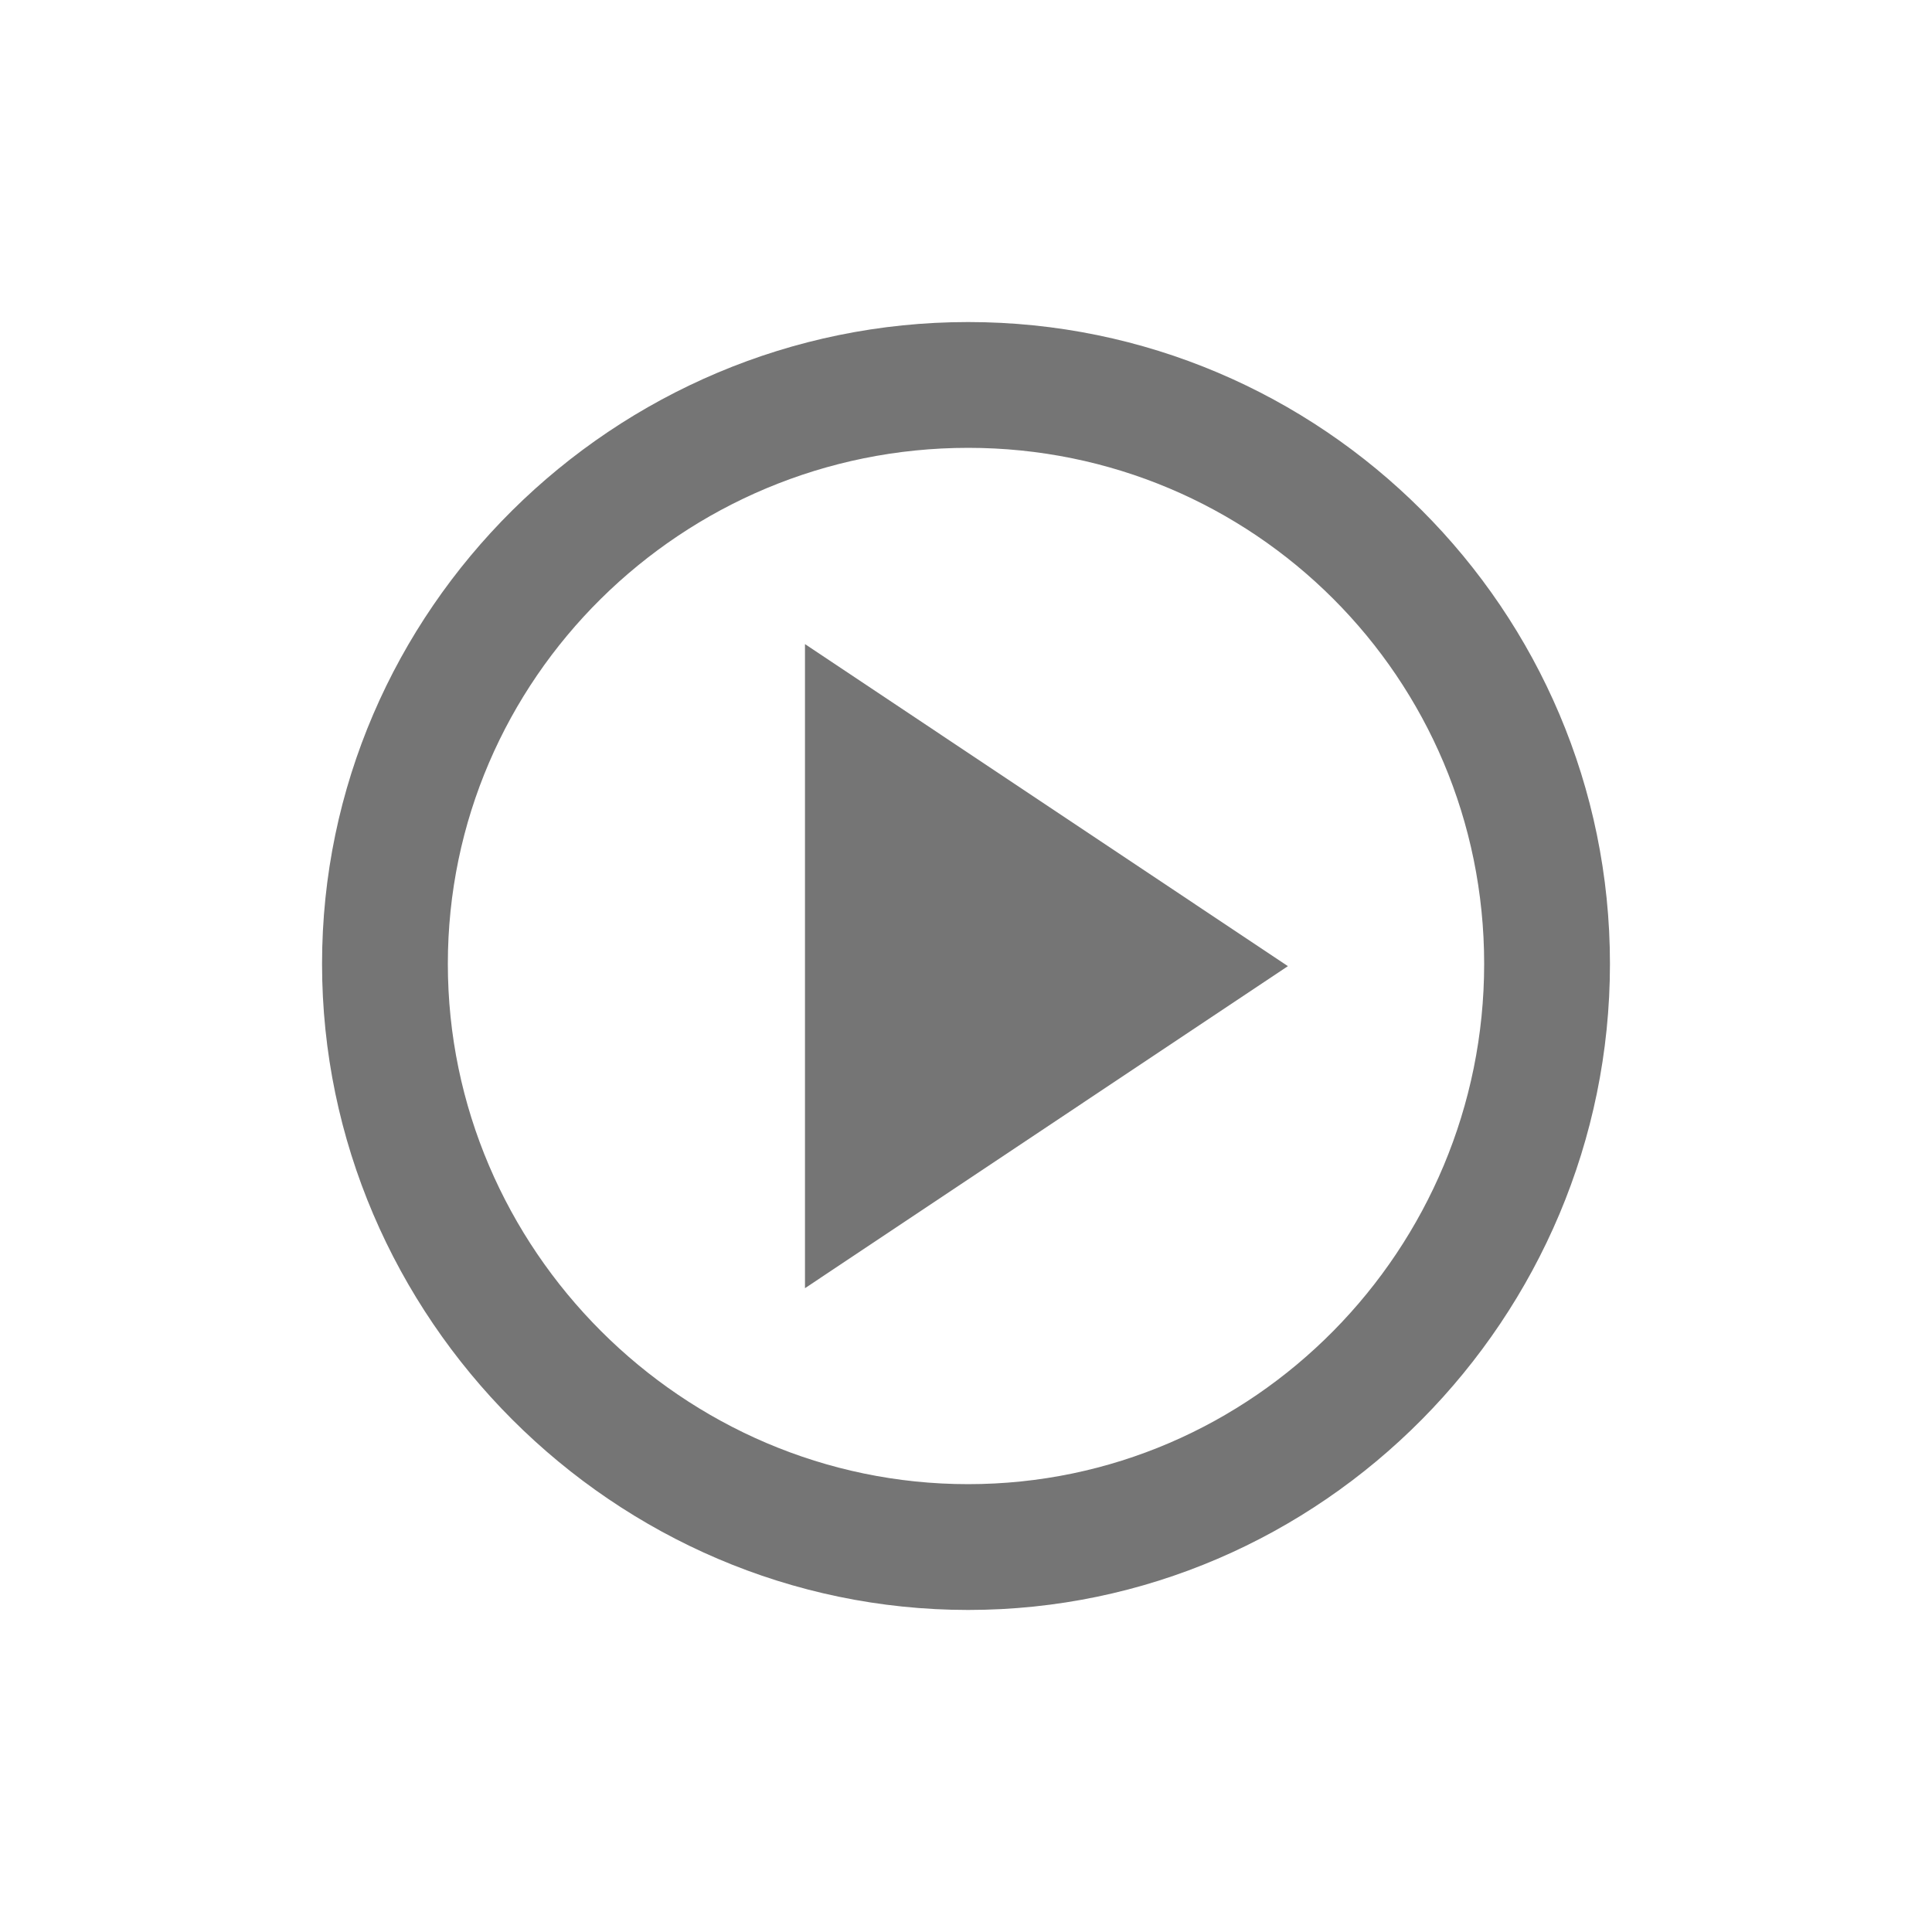 <svg xmlns="http://www.w3.org/2000/svg" width="24" viewBox="0 0 6.773 6.773" height="24">
 <path d="m 3.394 1.129 c -1.241 0 -2.265 1.01 -2.265 2.25 0 1.241 1.024 2.265 2.265 2.265 1.241 0 2.25 -1.025 2.25 -2.265 0 -1.241 -1.01 -2.25 -2.25 -2.25 z m 0 0.441 c 1 0 1.809 0.807 1.809 1.809 0 1 -0.807 1.824 -1.809 1.824 -1 0 -1.824 -0.823 -1.824 -1.824 0 -1 0.822 -1.809 1.824 -1.809 z" style="fill:#757575;fill-opacity:1;color:#000"/>
 <path d="m 2.822 2.258 0 2.258 1.693 -1.129 z" style="fill:#757575;fill-opacity:1"/>
</svg>
